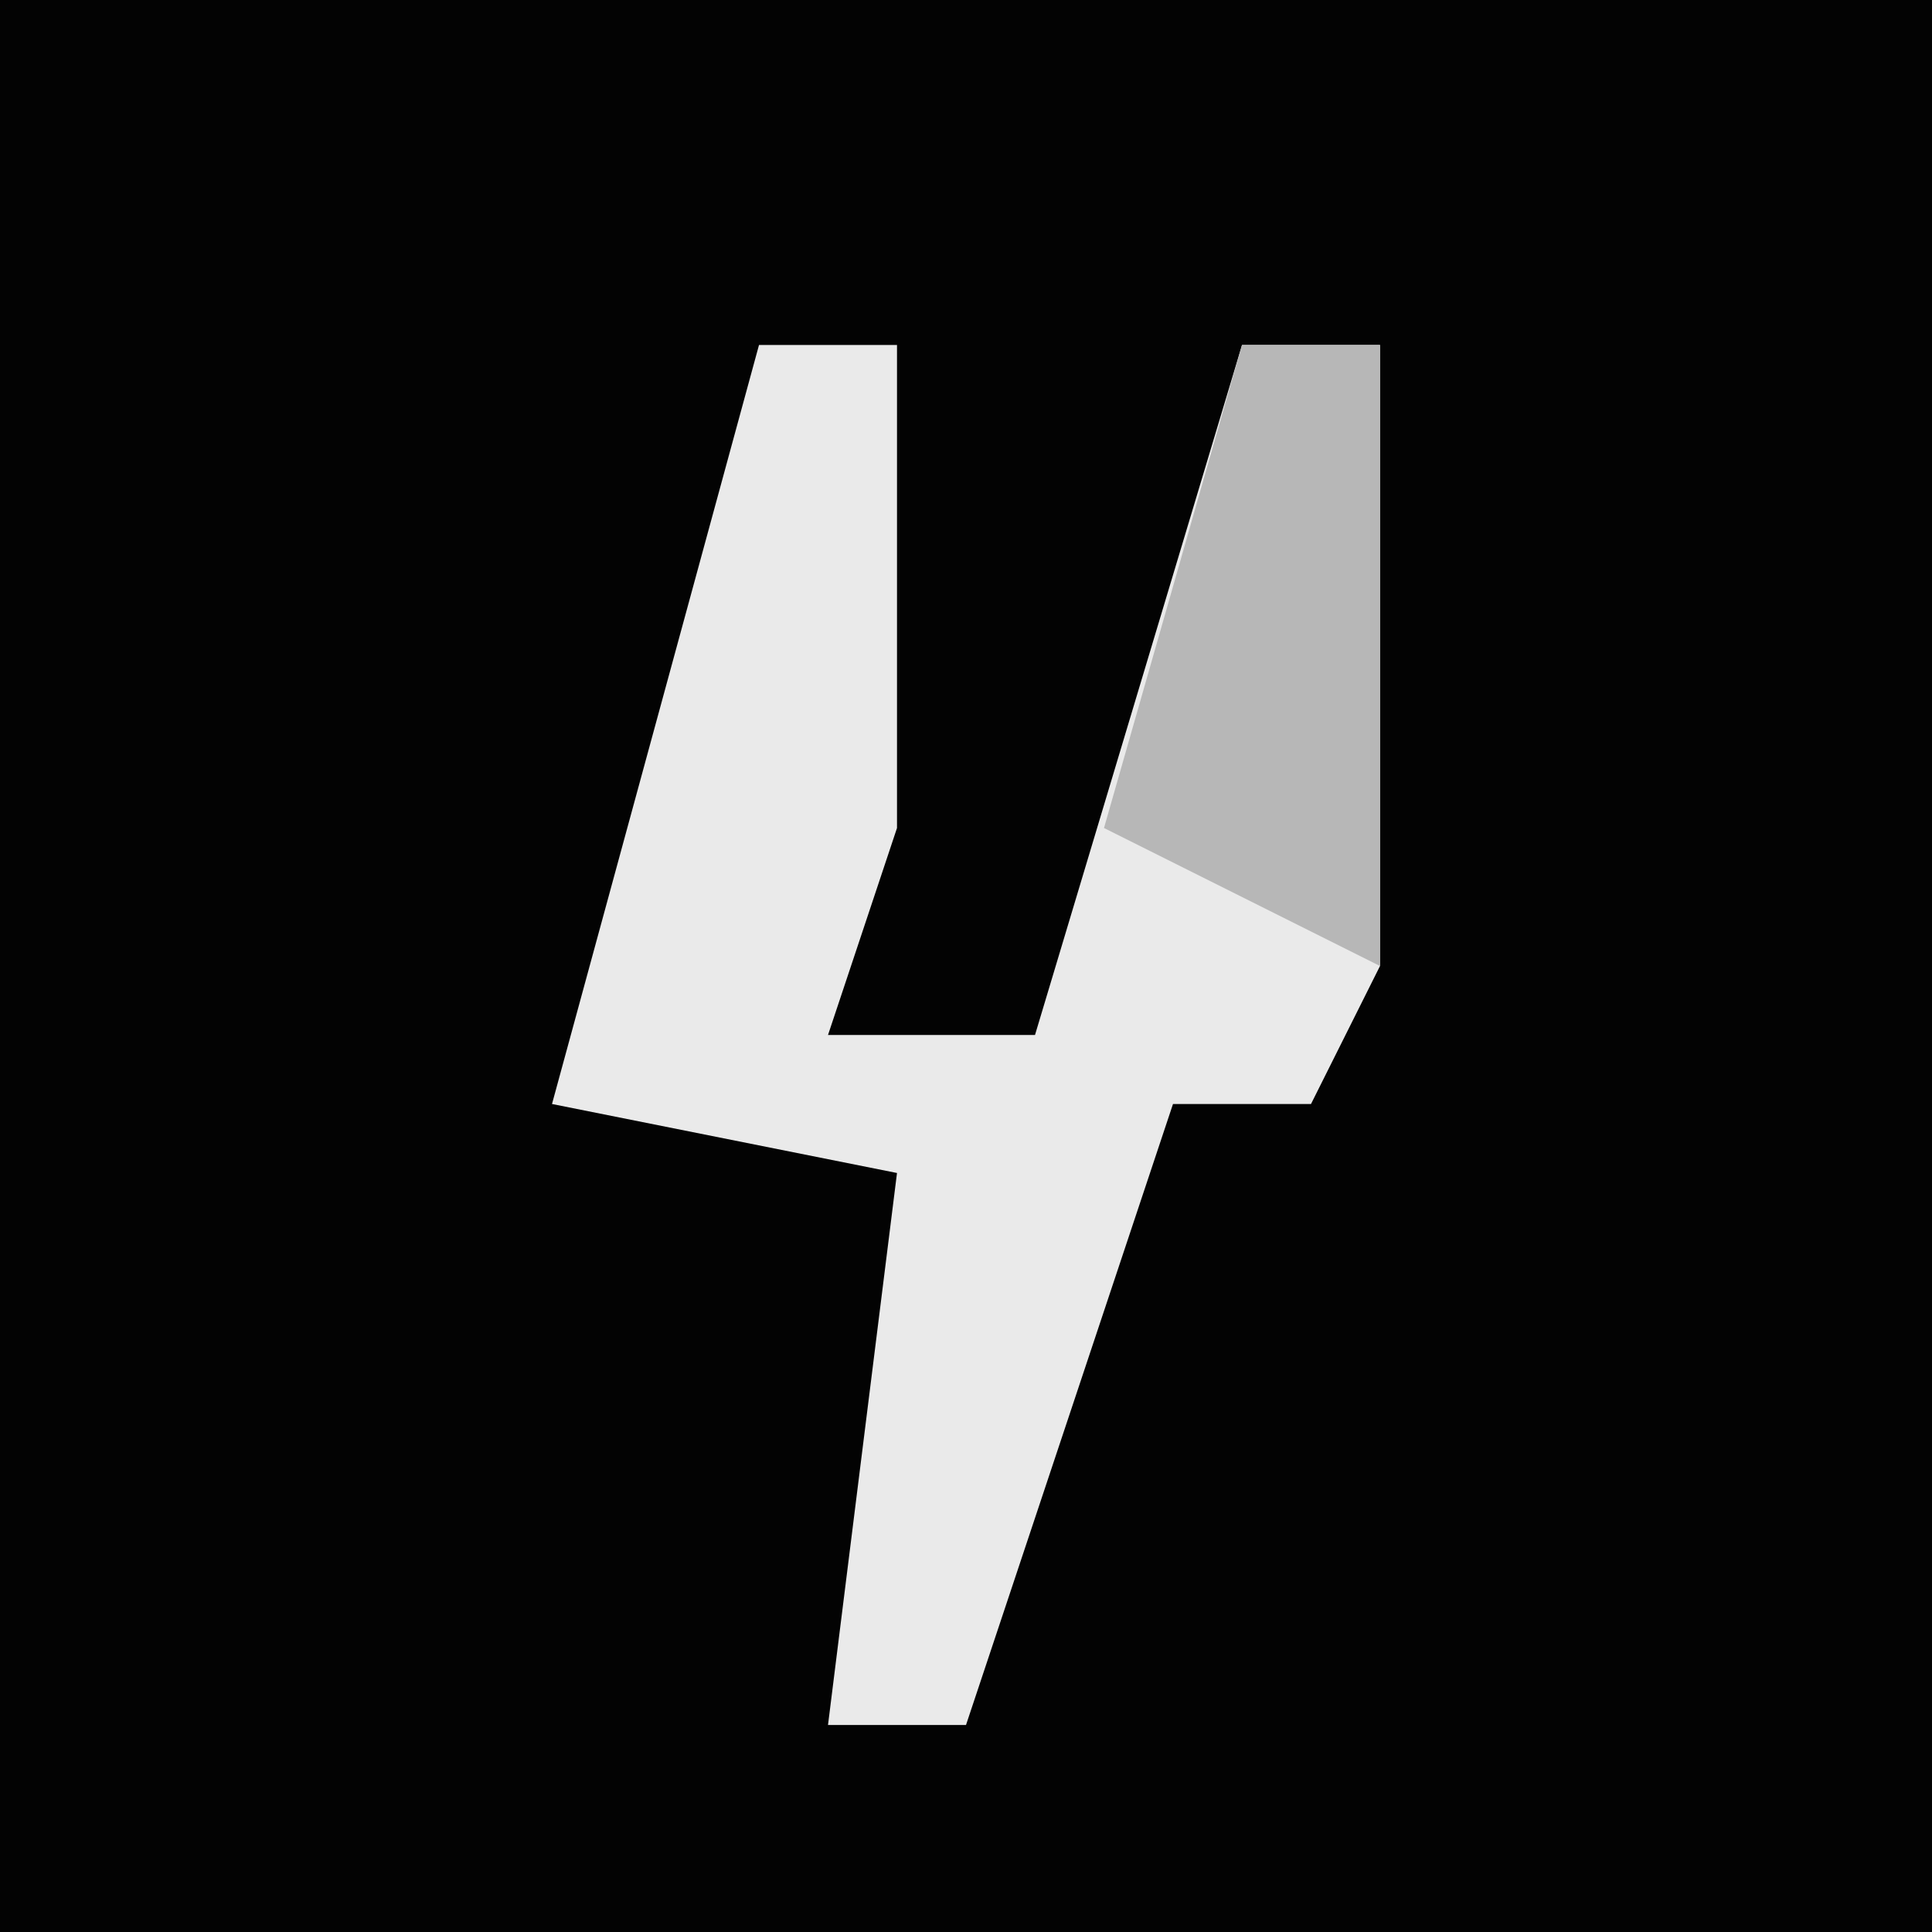 <?xml version="1.0" encoding="UTF-8"?>
<svg version="1.1" xmlns="http://www.w3.org/2000/svg" width="28" height="28">
<path d="M0,0 L28,0 L28,28 L0,28 Z " fill="#030303" transform="translate(0,0)"/>
<path d="M0,0 L2,0 L2,7 L1,10 L4,10 L7,0 L9,0 L9,9 L8,11 L6,11 L3,20 L1,20 L2,12 L-3,11 Z " fill="#EAEAEA" transform="translate(11,5)"/>
<path d="M0,0 L2,0 L2,9 L-2,7 Z " fill="#B7B7B7" transform="translate(18,5)"/>
</svg>
